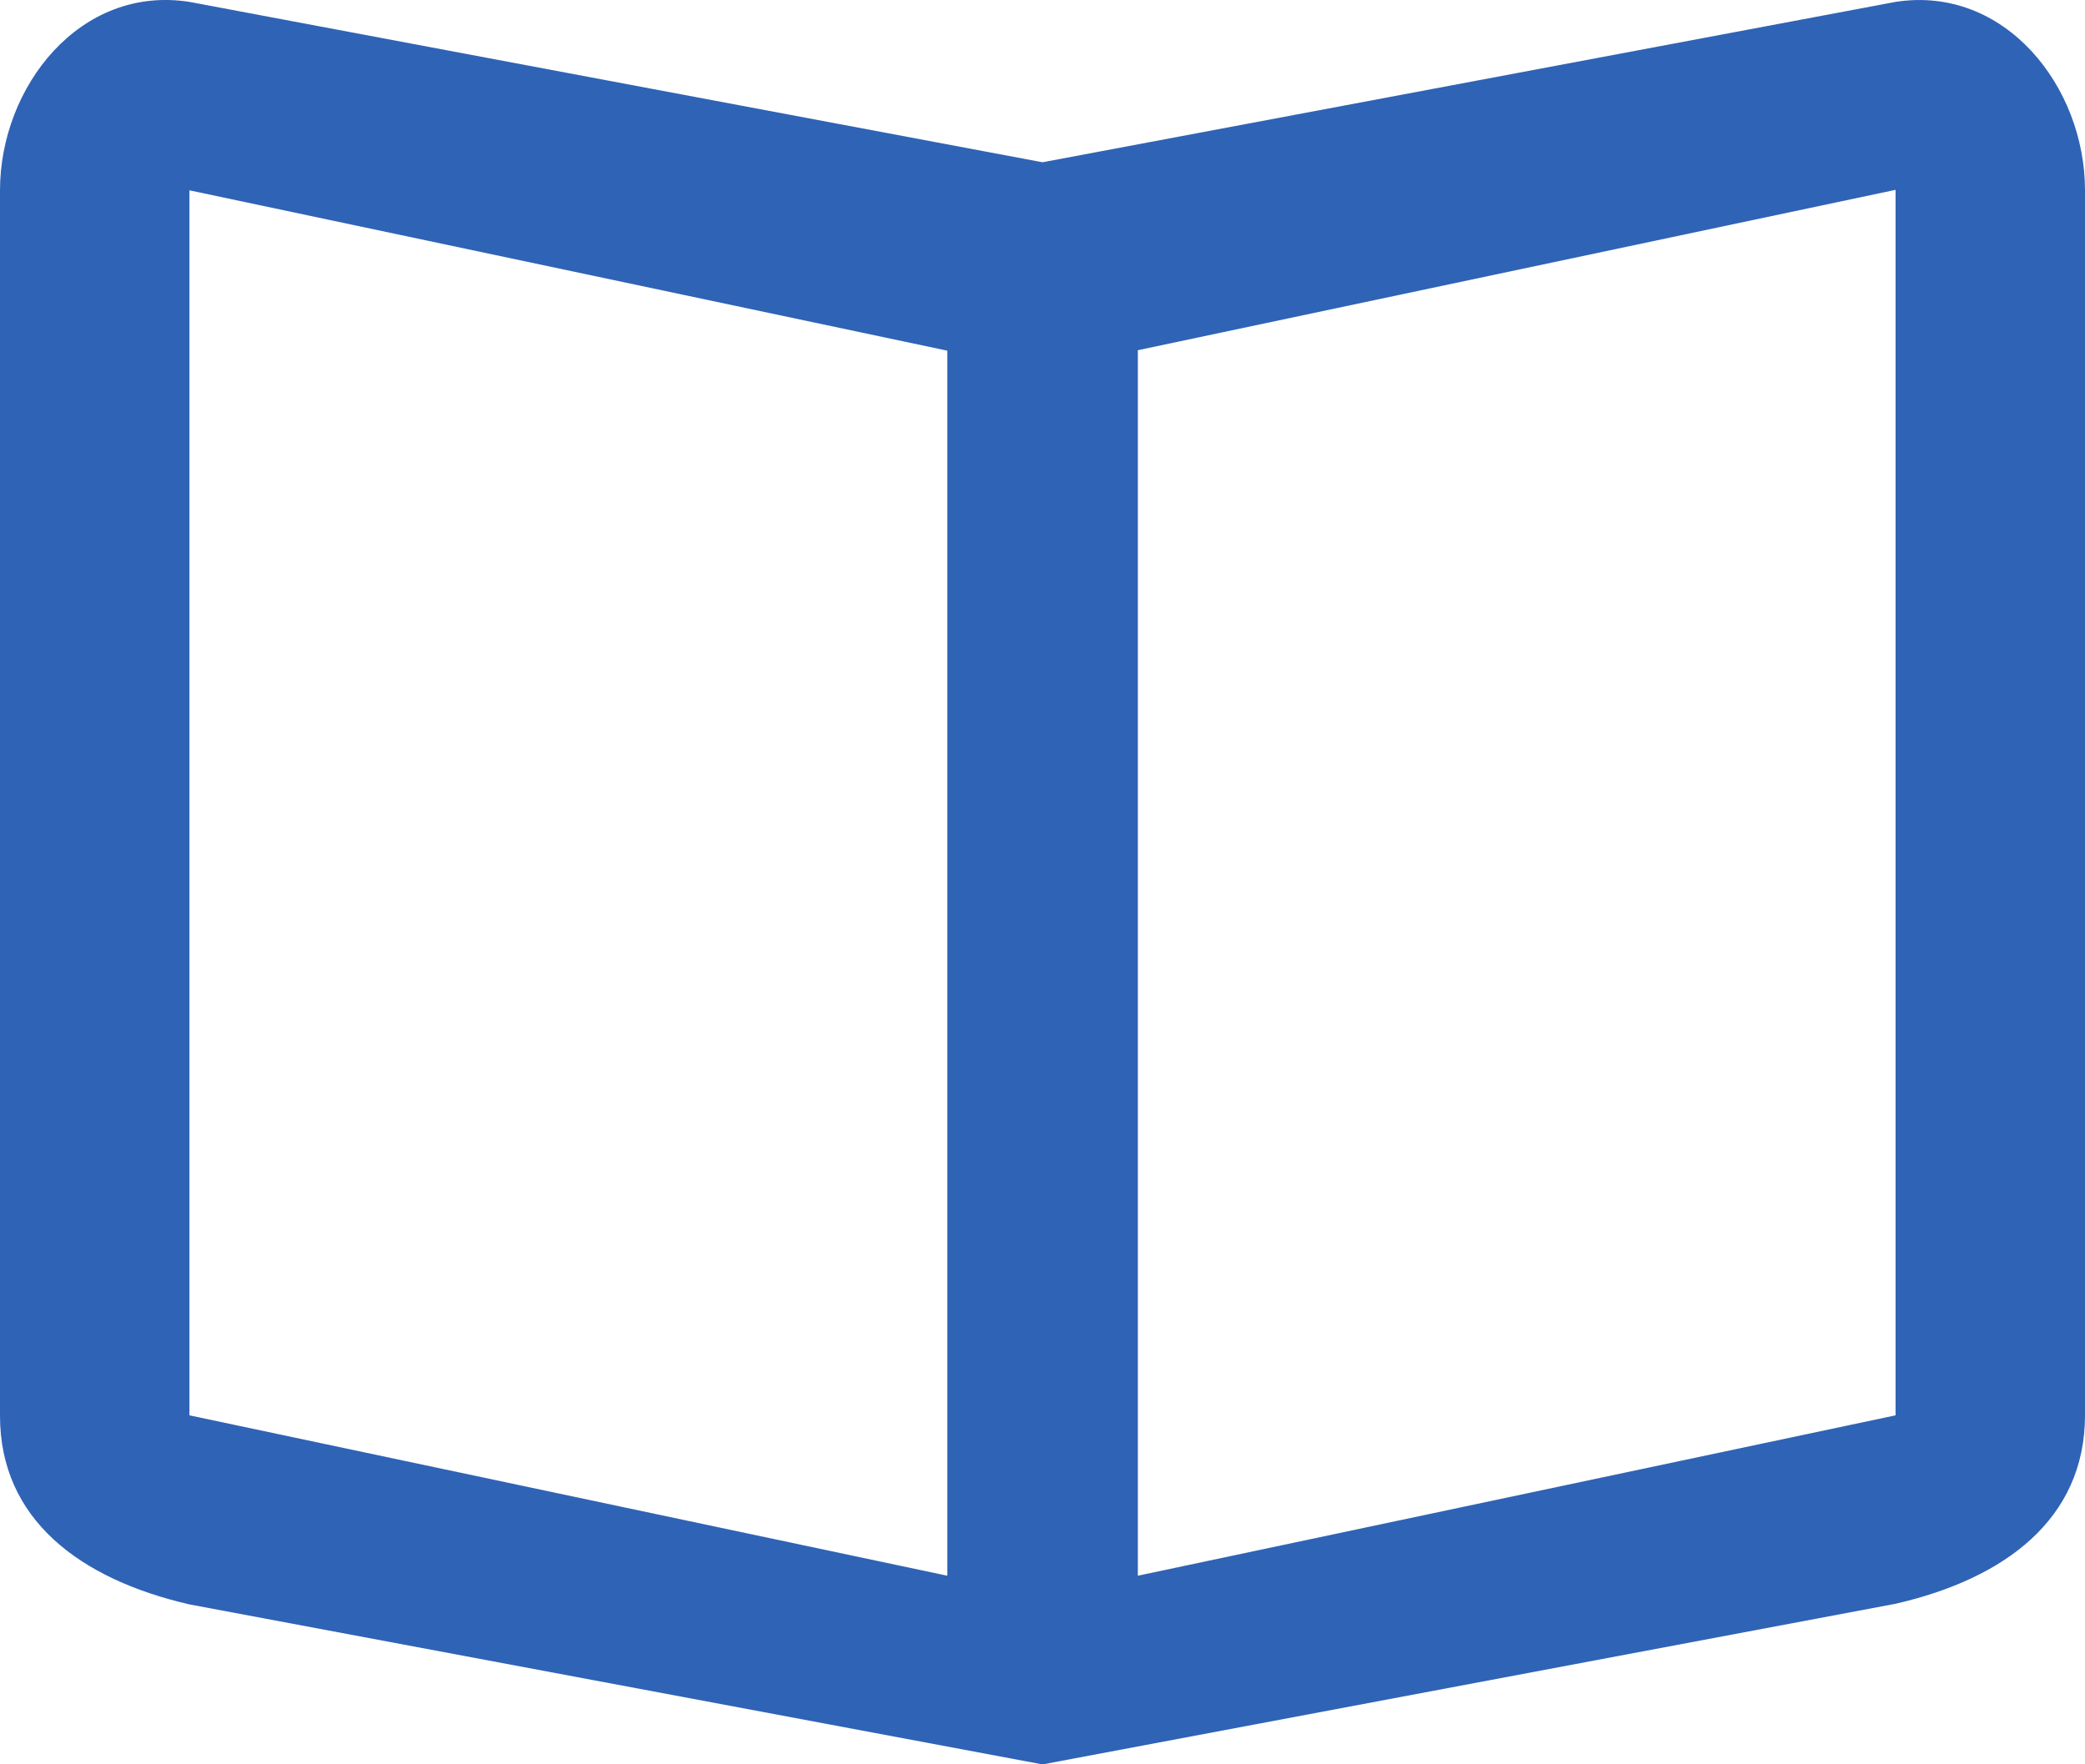 <svg xmlns="http://www.w3.org/2000/svg" width="72.976" height="61.744" viewBox="0 0 72.976 61.744">
  <path id="icon-ebook" d="M69.72,5.693,39.863,11.306,10.006,5.693c-3.824-.6-6.631,2.965-6.631,6.6V55.179c0,3.631,2.807,5.719,6.631,6.6l29.857,5.6L69.72,61.757c3.824-.877,6.631-2.965,6.631-6.6V12.288C76.351,8.657,73.544,5.1,69.72,5.693Zm0,49.469L43.2,60.775V17.884L69.72,12.271ZM36.53,60.775,10.006,55.162V12.288L36.53,17.9Z" transform="translate(-3.375 -5.627)" fill="#2f63b5"/>
</svg>
